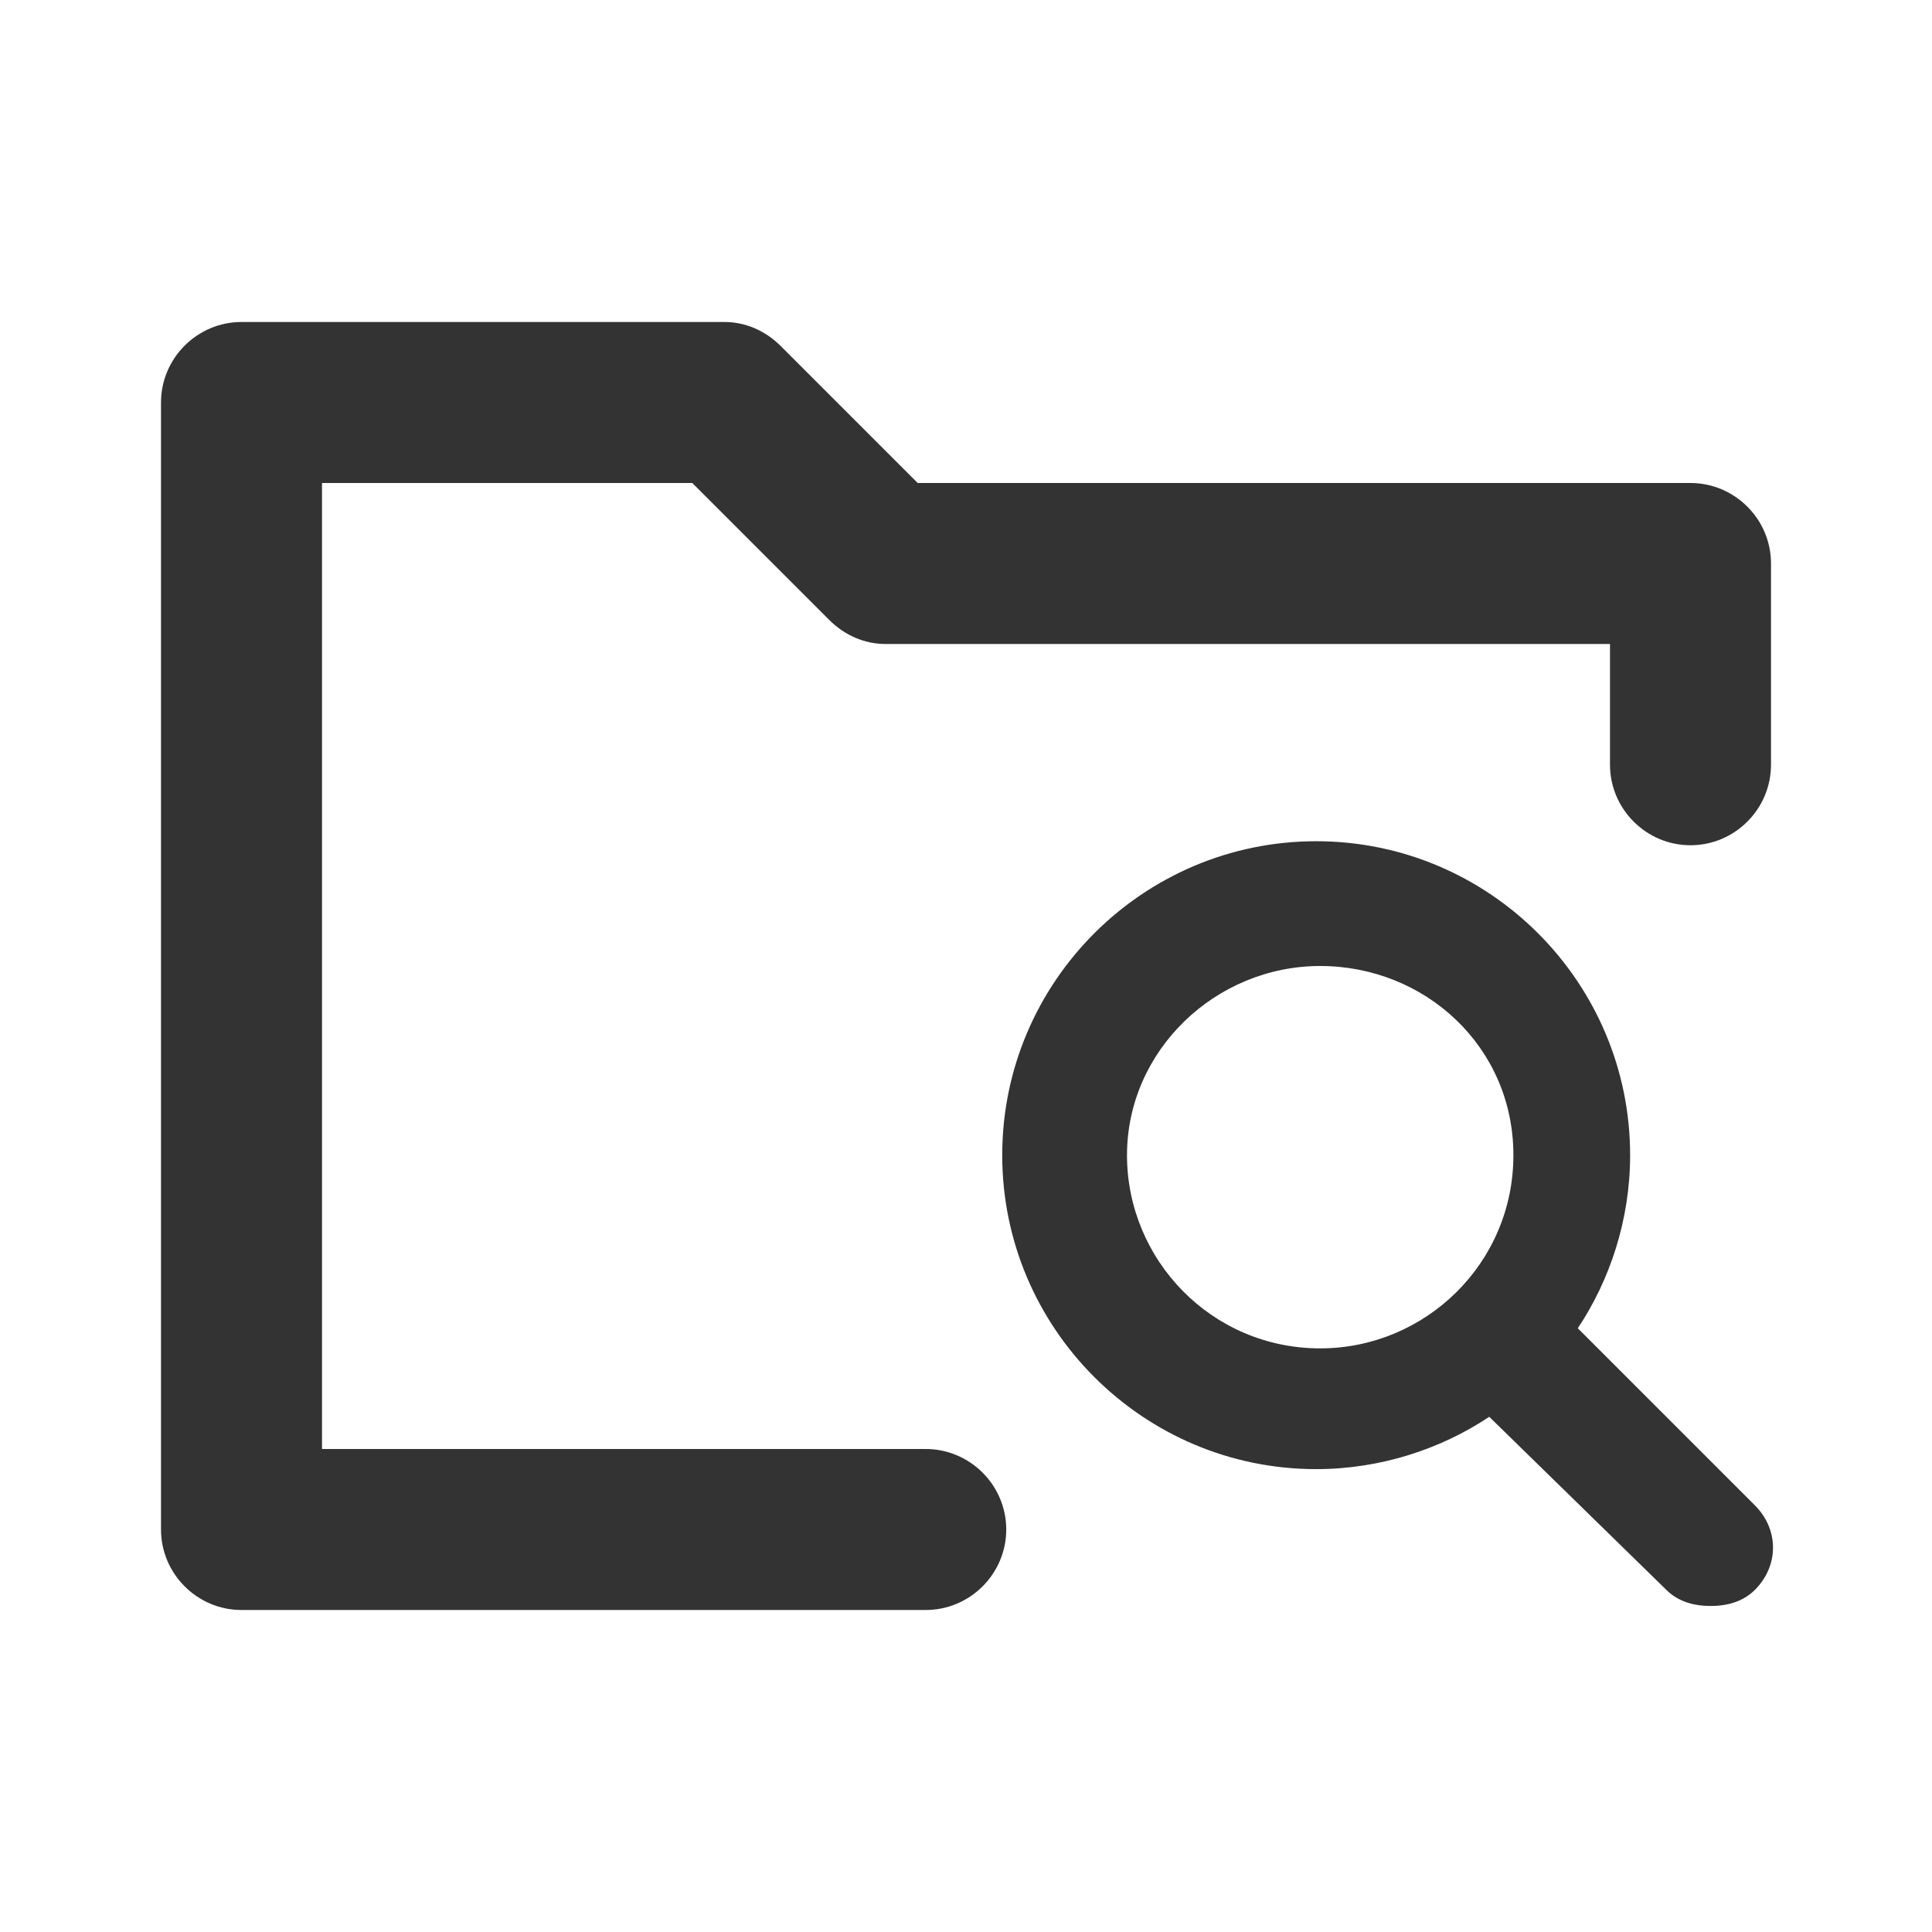 <?xml version="1.0" encoding="UTF-8"?>
<svg width="24px" height="24px" viewBox="0 0 24 24" version="1.1" xmlns="http://www.w3.org/2000/svg" xmlns:xlink="http://www.w3.org/1999/xlink">
    <title>⭕ Action / Search Folder</title>
    <defs>
        <path d="M22,7 L22,9.5 C22,10.05 21.55,10.5 21,10.5 C20.45,10.5 20,10.05 20,9.5 L20,8 L11,8 C10.75,8 10.5,7.9 10.3,7.7 L8.6,6 L4,6 L4,18 L11.5,18 C12.05,18 12.5,18.45 12.5,19 C12.5,19.55 12.05,20 11.5,20 L3,20 C2.45,20 2,19.55 2,19 L2,5 C2,4.45 2.45,4 3,4 L9,4 C9.25,4 9.5,4.1 9.7,4.3 L11.4,6 L21,6 C21.55,6 22,6.45 22,7 Z M21.8,18.7 C22.1,19 22.1,19.45 21.8,19.75 C21.65,19.9 21.45,19.95 21.25,19.95 C21.05,19.95 20.85,19.9 20.7,19.75 L18.5,17.6 C17.9,18 17.15,18.25 16.35,18.25 C14.2,18.25 12.45,16.5 12.45,14.35 C12.45,12.2 14.2,10.45 16.35,10.45 C18.5,10.45 20.25,12.2 20.25,14.35 C20.25,15.15 20,15.9 19.6,16.5 L21.8,18.7 Z M16.4,16.75 C17.7,16.75 18.8,15.7 18.8,14.35 C18.8,13 17.7,12 16.4,12 C15.1,12 14,13.05 14,14.35 C14,15.65 15.05,16.75 16.4,16.75 Z" id="path-1"></path>
    </defs>
    <g id="⭕-Action-/-Search-Folder" stroke="none" stroke-width="1" fill="none" fill-rule="evenodd">
        <mask id="mask-2" fill="white">
            <use xlink:href="#path-1"></use>
        </mask>
        <use id="Color" fill="#333333" xlink:href="#path-1"></use>
    </g>
</svg>